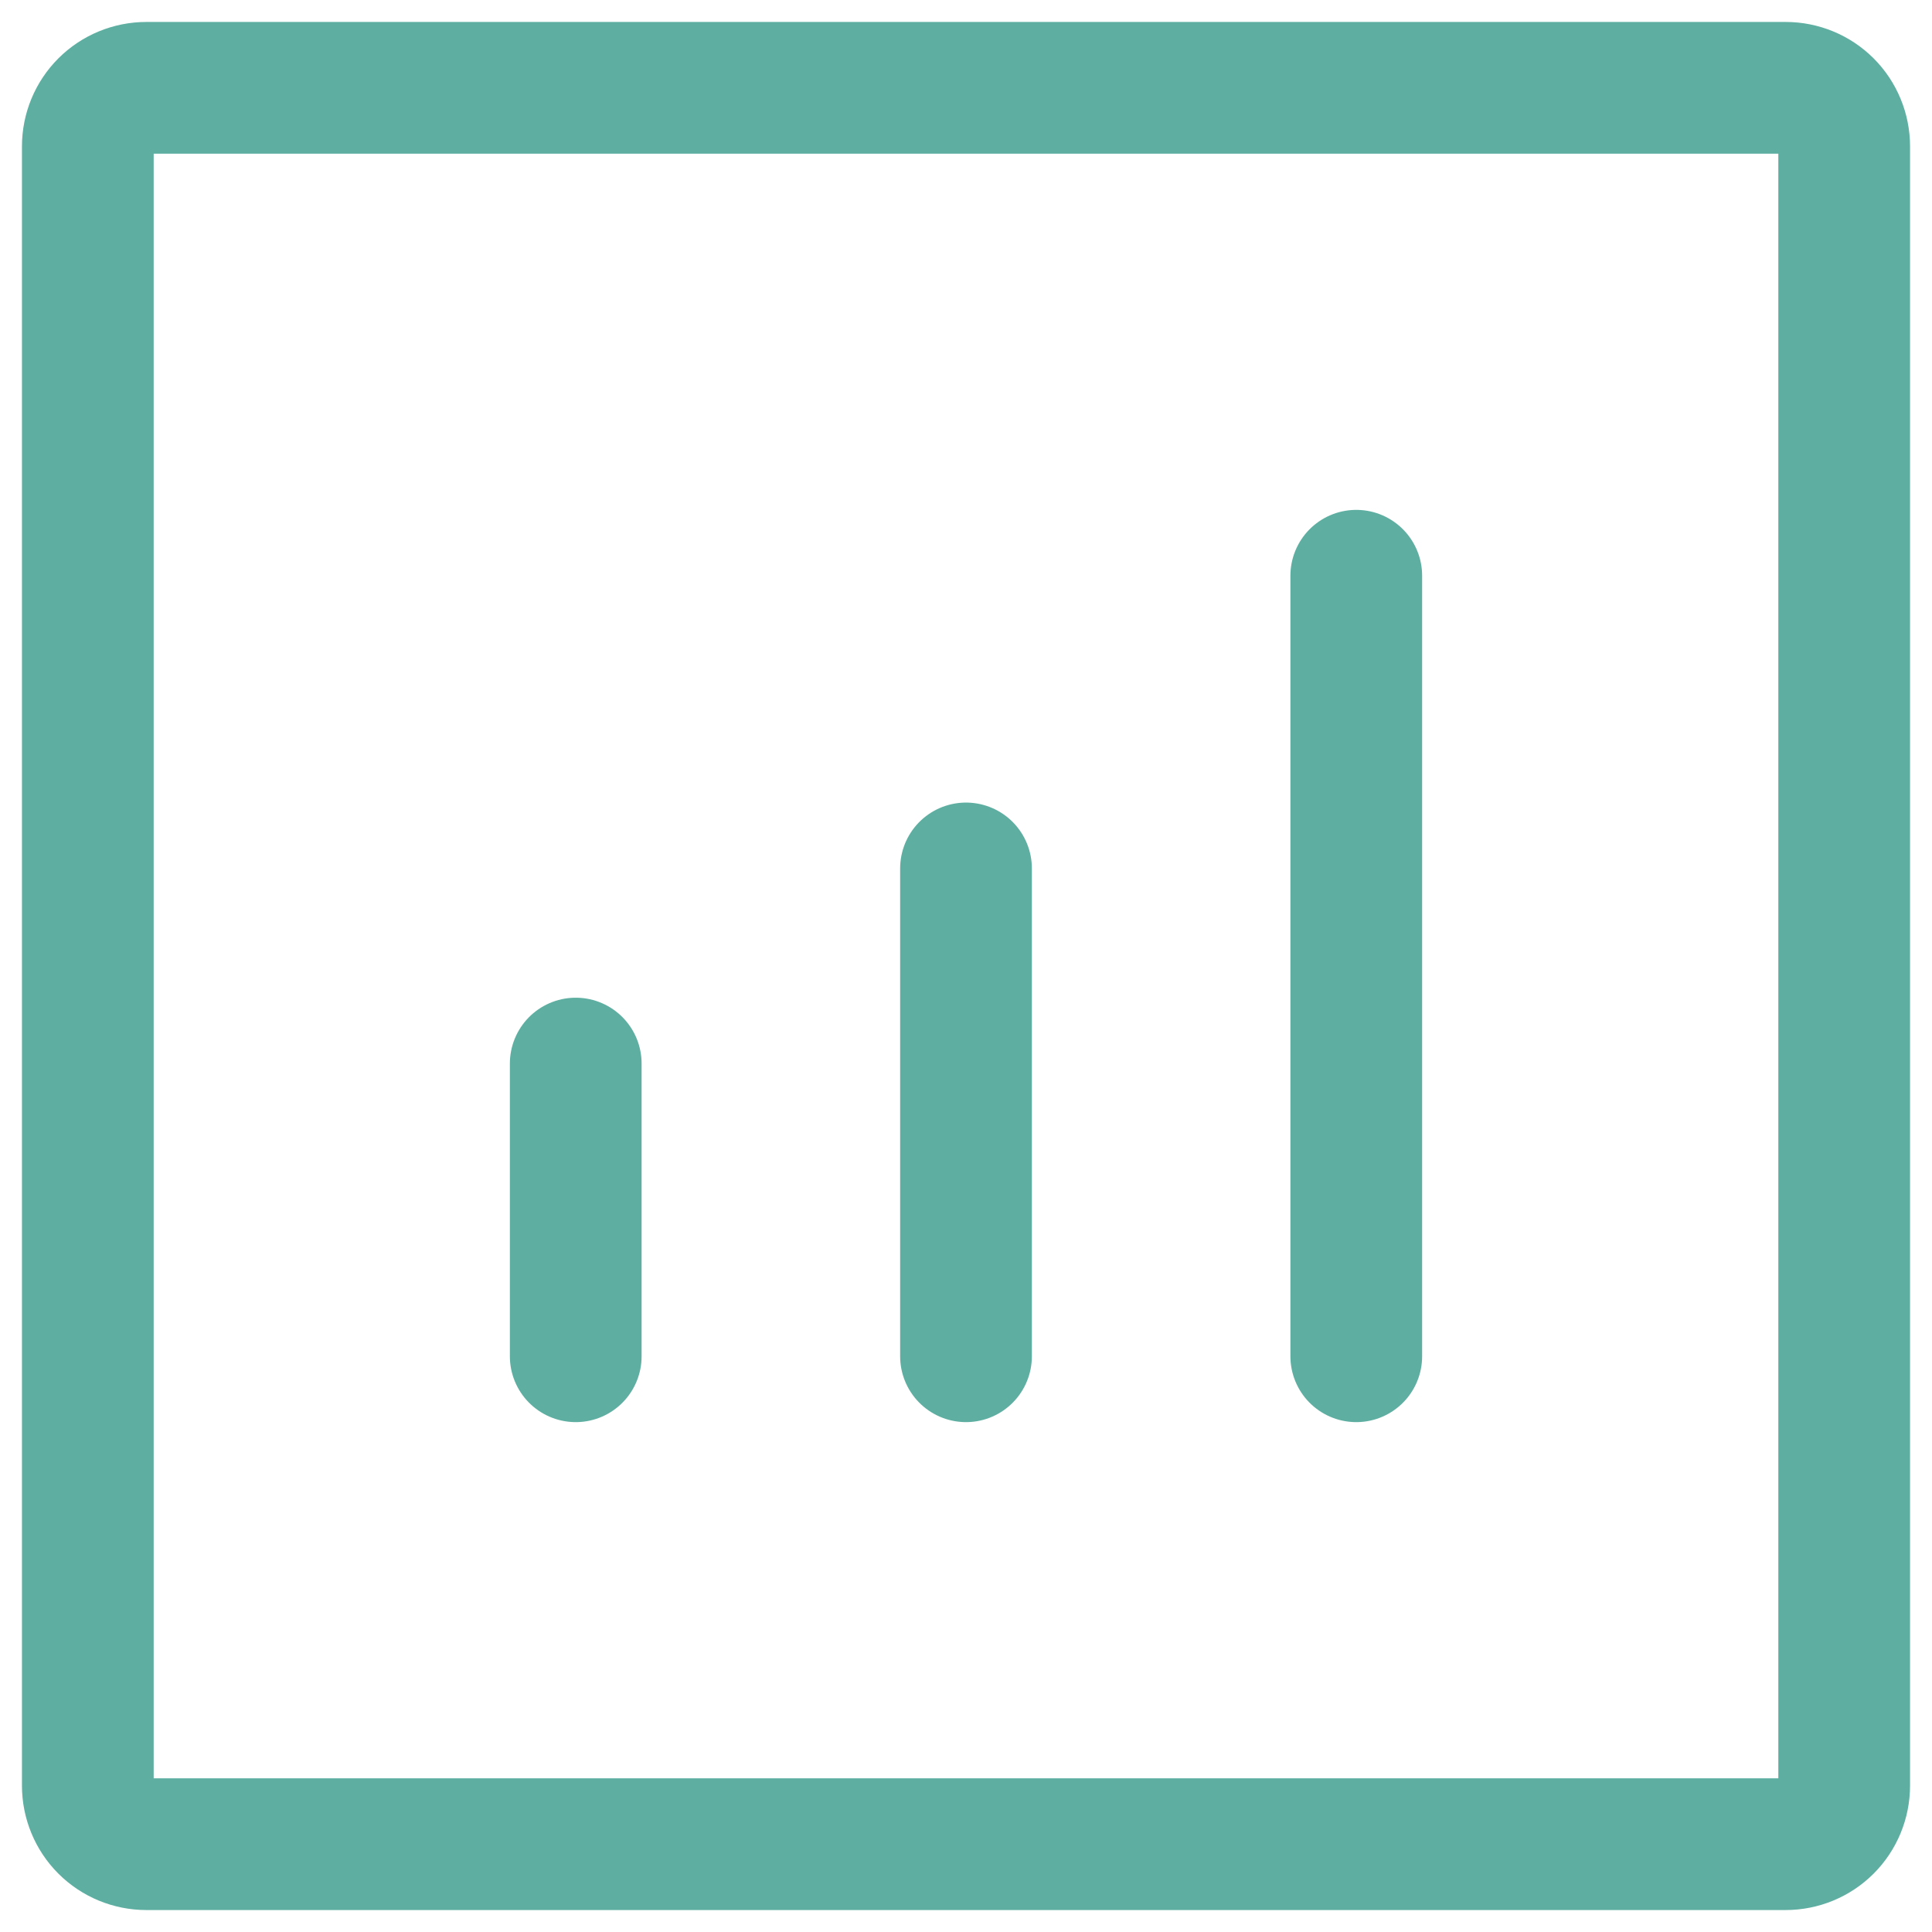 <svg width="22" height="22" viewBox="0 0 22 22" fill="none" xmlns="http://www.w3.org/2000/svg">
<path d="M15.444 15.444V6.556M11 15.444V9.889M6.556 15.444V12.111" stroke="#5EAFA1" stroke-width="1.5" stroke-linecap="round" stroke-linejoin="round"/>
<path d="M1 20.333V1.667C1 1.49 1.07 1.32 1.195 1.195C1.32 1.07 1.49 1 1.667 1H20.333C20.51 1 20.68 1.07 20.805 1.195C20.93 1.32 21 1.49 21 1.667V20.333C21 20.51 20.93 20.68 20.805 20.805C20.68 20.93 20.51 21 20.333 21H1.667C1.49 21 1.32 20.93 1.195 20.805C1.07 20.68 1 20.51 1 20.333V20.333Z" stroke="#5EAFA1" stroke-width="1.5"/>
</svg>
